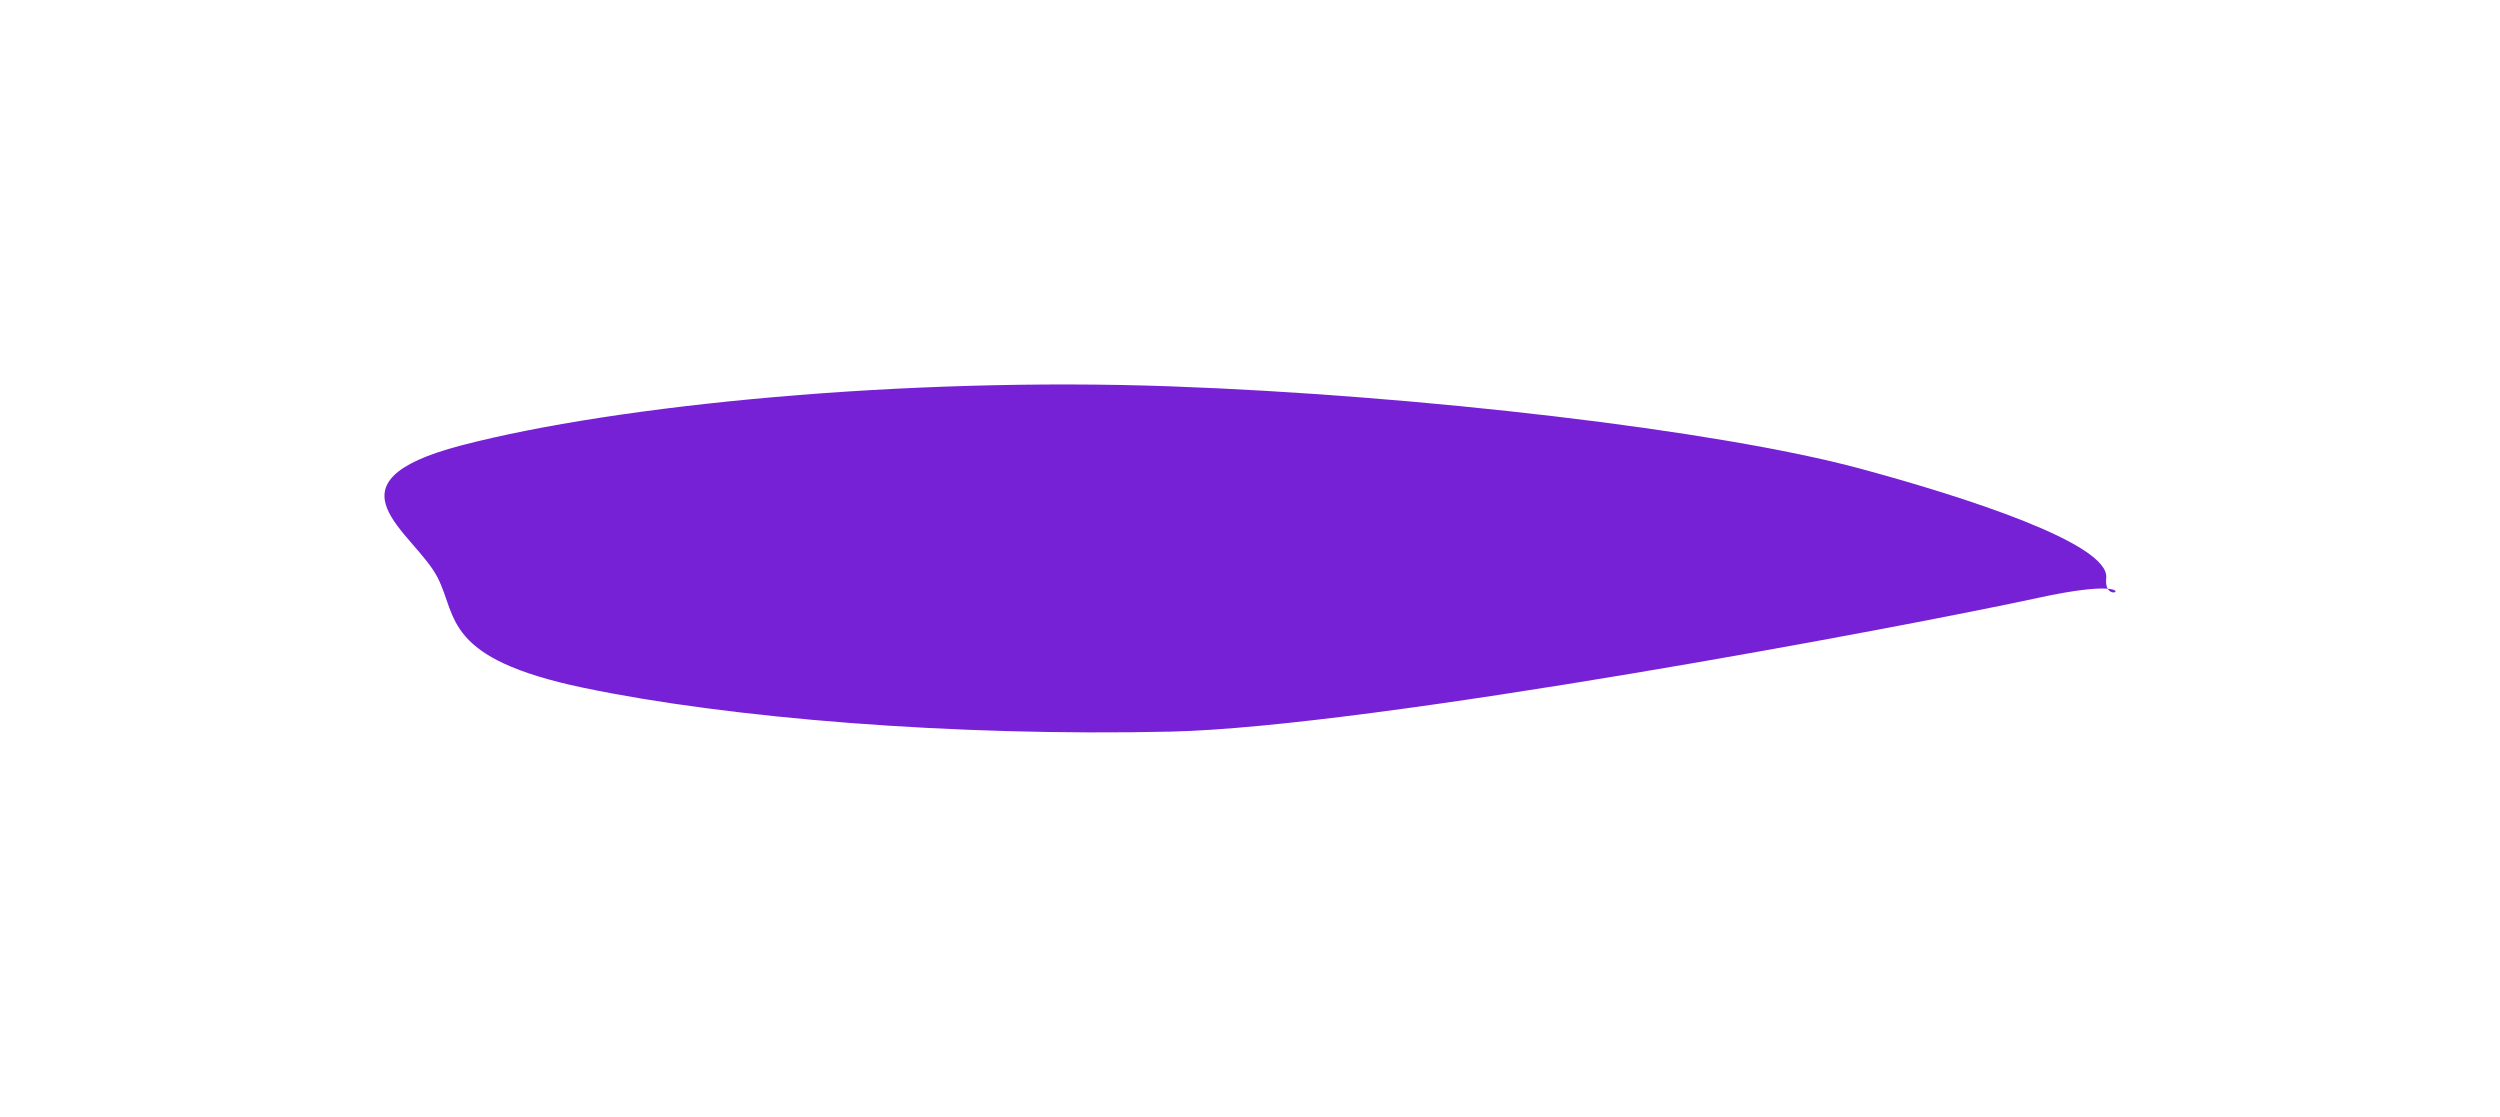 <svg width="2601" height="1162" fill="none" xmlns="http://www.w3.org/2000/svg"><g filter="url('#filter0_f_67_39')"><path fill-rule="evenodd" clip-rule="evenodd" d="M1217.84 401.951c257.39 9.26 569.11 45.44 717.97 85.733 108.83 29.458 259.28 77.868 255.51 113.649-3.72 35.226 52.59-6.117-70.47 20.589-137.83 29.91-693.22 134.566-903.01 139.262-226.529 5.07-459.494-13.883-611.233-45.701-145.109-30.428-130.656-73.583-151.091-114.15-23.97-47.586-124.574-98.96 24.149-137.858 162.775-42.573 463.12-71.419 738.175-61.524Z" fill="#7721D6"/></g><defs><filter id="filter0_f_67_39" x="0" y="0" width="2601" height="1162" filterUnits="userSpaceOnUse" color-interpolation-filters="sRGB"><feFlood flood-opacity="0" result="BackgroundImageFix"/><feBlend in="SourceGraphic" in2="BackgroundImageFix" result="shape"/><feGaussianBlur stdDeviation="200" result="effect1_foregroundBlur_67_39"/></filter></defs></svg>